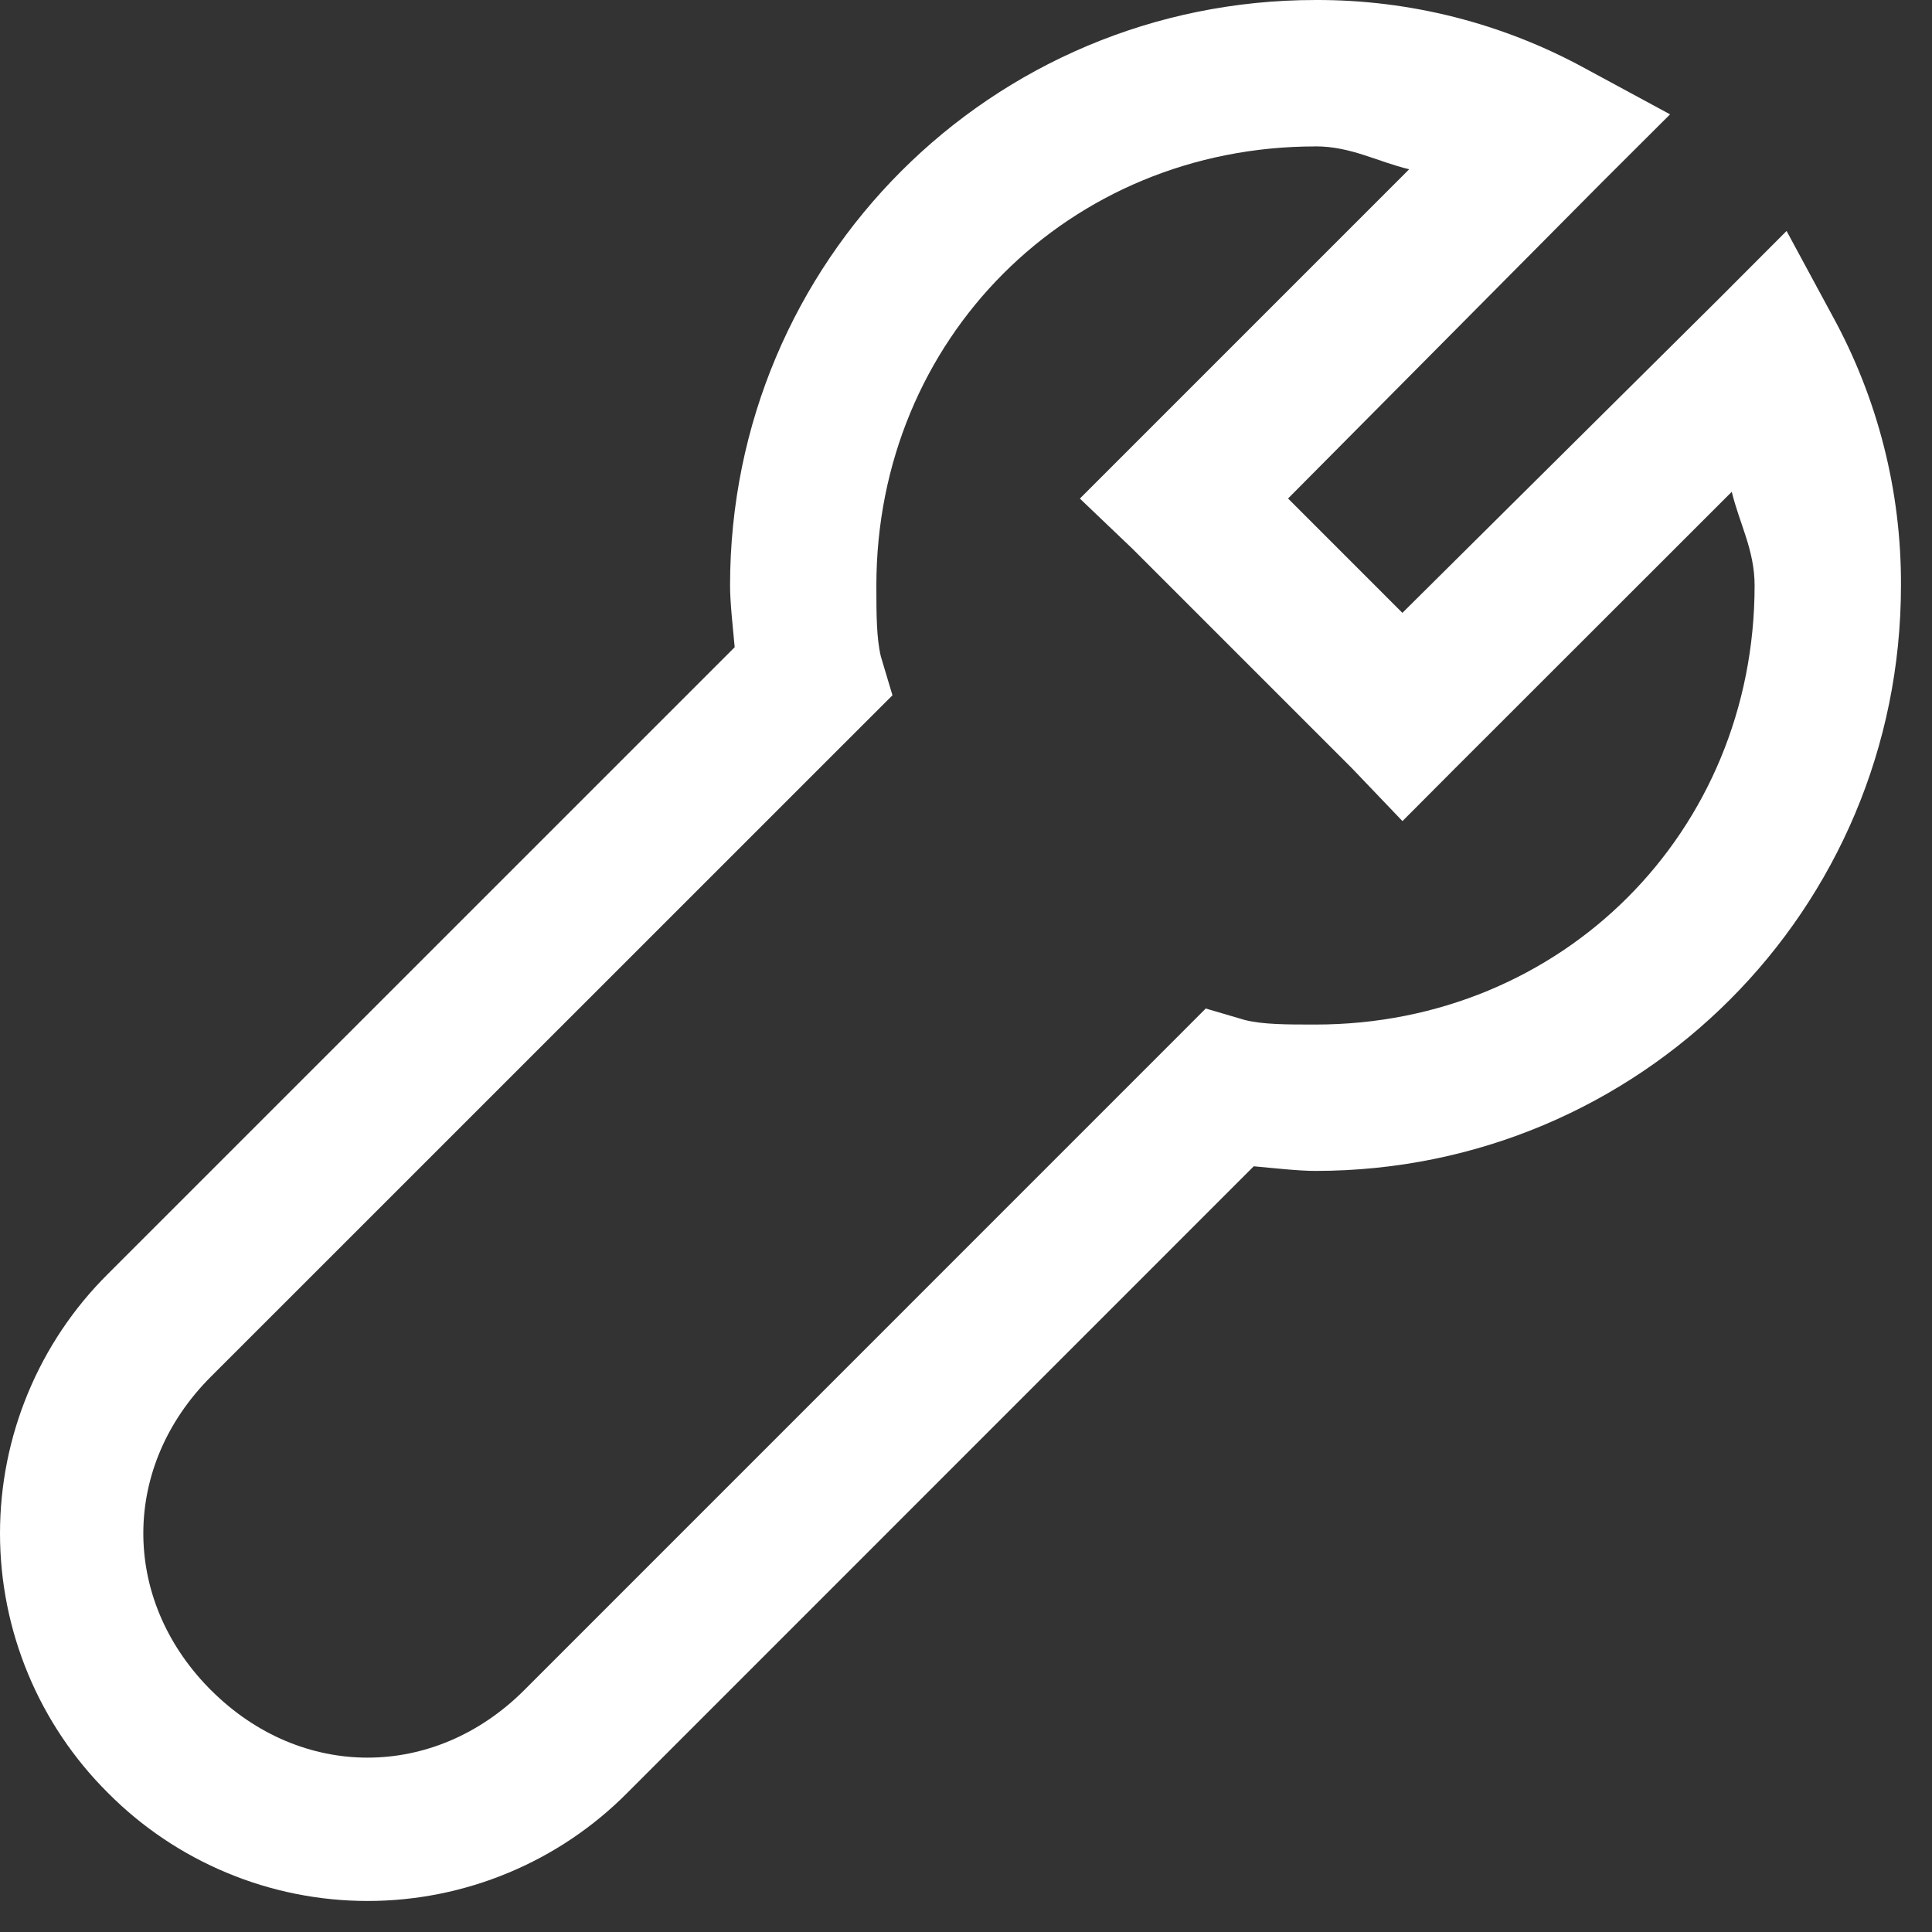 <svg width="33" height="33" viewBox="0 0 33 33" fill="none" xmlns="http://www.w3.org/2000/svg">
<rect x="0" y="0" width="33" height="33" fill="#333333" stroke="none"/>
<path d="M22.47 6.23259e-05C16.933 6.23259e-05 12.47 4.463 12.47 10C12.47 10.294 12.516 10.691 12.549 11.055L1.845 21.758C1.26 22.338 0.796 23.029 0.48 23.79C0.163 24.551 0 25.367 0 26.191C0 27.015 0.163 27.831 0.48 28.593C0.796 29.353 1.26 30.044 1.845 30.625C2.426 31.21 3.117 31.674 3.878 31.99C4.638 32.307 5.455 32.47 6.279 32.47C7.103 32.47 7.919 32.307 8.68 31.99C9.441 31.674 10.132 31.21 10.713 30.625L21.415 19.921C21.777 19.954 22.177 20 22.47 20C28.008 20 32.47 15.538 32.47 10C32.477 8.389 32.073 6.802 31.297 5.39L30.516 3.945L29.345 5.118L23.954 10.468L22.001 8.515L27.351 3.125L28.526 1.953L27.08 1.171C25.667 0.397 24.081 -0.006 22.47 6.23259e-05ZM22.47 2.5C23.078 2.5 23.53 2.763 24.07 2.891L19.345 7.616L18.445 8.516L19.345 9.375L23.095 13.125L23.955 14.025L24.852 13.125L29.58 8.4C29.709 8.94 29.97 9.393 29.97 10C29.97 14.213 26.683 17.5 22.47 17.5C21.97 17.5 21.57 17.5 21.258 17.421L20.595 17.226L20.087 17.735L8.954 28.869C7.416 30.406 5.141 30.406 3.604 28.869L3.564 28.829C2.064 27.291 2.076 25.041 3.601 23.516L14.735 12.384L15.244 11.876L15.046 11.214C14.971 10.901 14.969 10.501 14.969 10.001C14.969 5.789 18.256 2.501 22.469 2.501L22.47 2.5Z" fill="white"/>
</svg>
